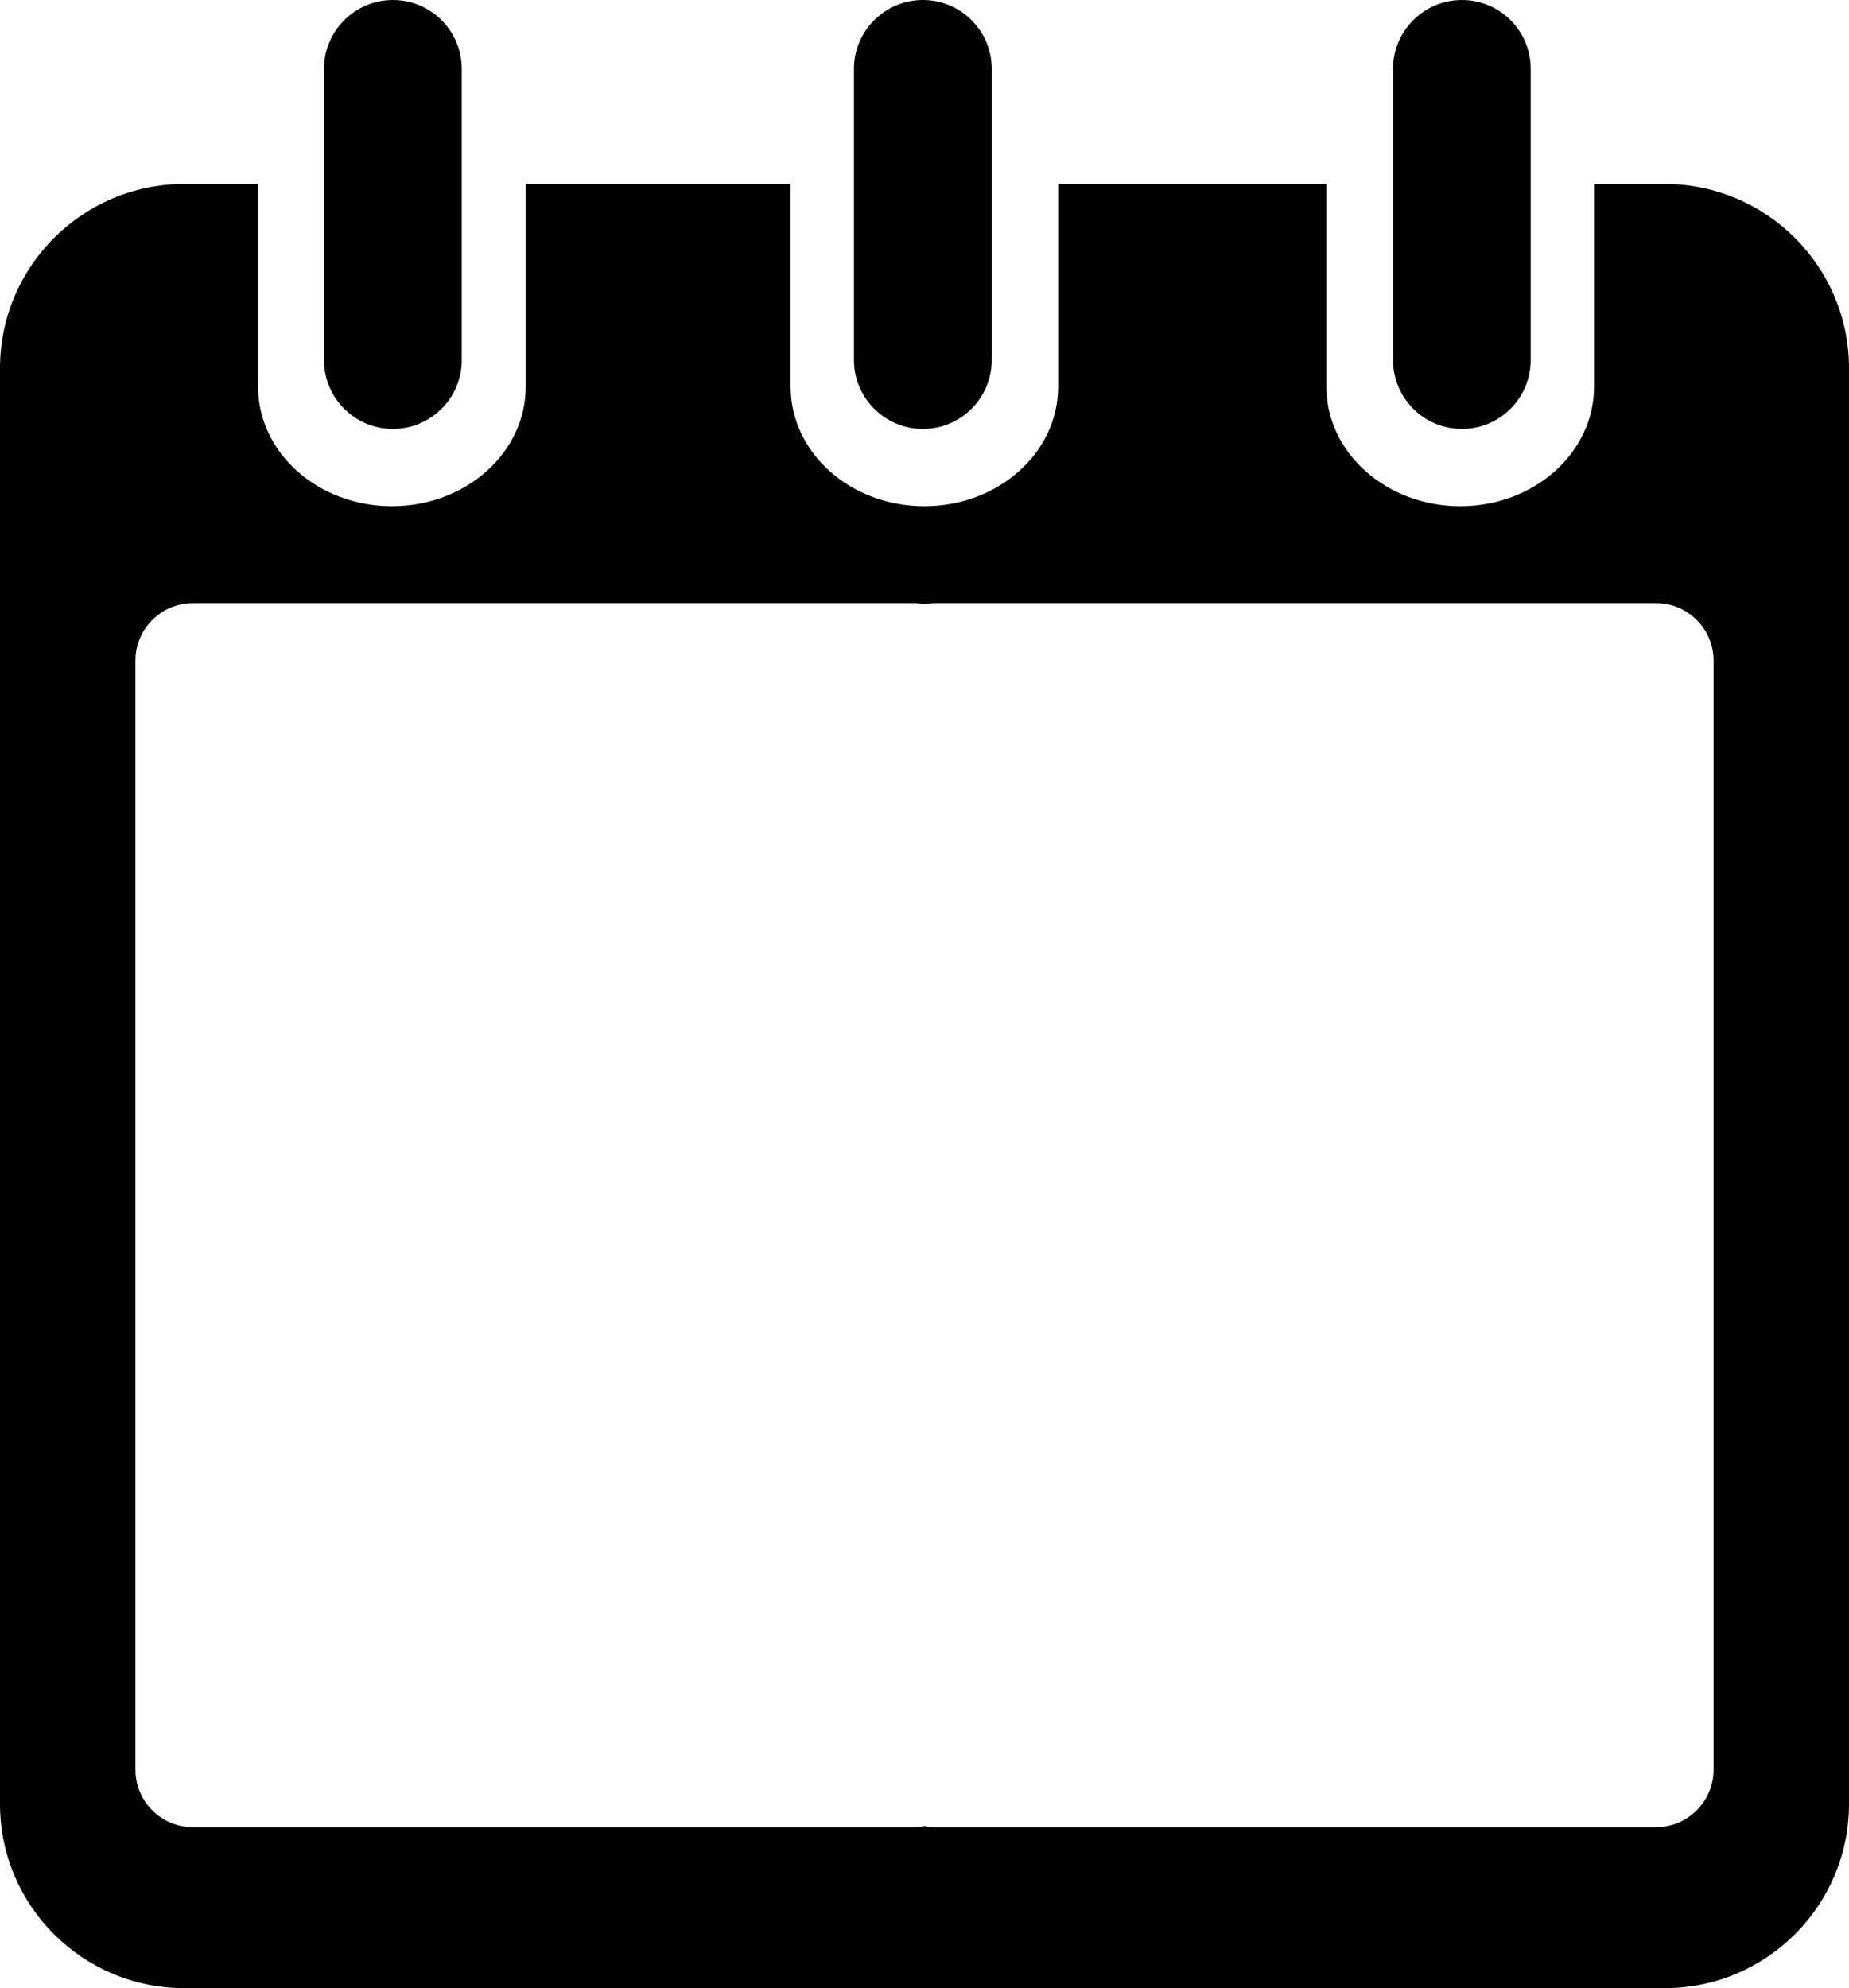 <?xml version="1.0" encoding="utf-8"?>
<!-- Generator: Adobe Illustrator 15.0.0, SVG Export Plug-In . SVG Version: 6.00 Build 0)  -->
<!DOCTYPE svg PUBLIC "-//W3C//DTD SVG 1.1//EN" "http://www.w3.org/Graphics/SVG/1.1/DTD/svg11.dtd">
<svg version="1.1" id="Layer_1" xmlns="http://www.w3.org/2000/svg" xmlns:xlink="http://www.w3.org/1999/xlink" x="0px" y="0px"
	 width="25.584px" height="27.51px" viewBox="0 0 25.584 27.51" enable-background="new 0 0 25.584 27.51" xml:space="preserve">
<g>
	<path d="M19.275,0.953v0.602v1.89v1.537c0,0.526,0.427,0.953,0.953,0.953s0.952-0.427,0.952-0.953V3.444v-1.89V0.953
		C21.181,0.427,20.754,0,20.229,0C19.702,0,19.275,0.427,19.275,0.953"/>
	<path d="M11.816,0.953v0.602v1.89v1.537c0,0.526,0.428,0.953,0.953,0.953c0.527,0,0.953-0.427,0.953-0.953V3.444v-1.89V0.953
		C13.723,0.427,13.296,0,12.77,0C12.244,0,11.816,0.427,11.816,0.953"/>
	<path d="M4.483,0.953v0.602v1.89v1.537c0,0.526,0.427,0.953,0.953,0.953c0.527,0,0.953-0.427,0.953-0.953V3.444v-1.89V0.953
		C6.39,0.427,5.962,0,5.437,0S4.483,0.427,4.483,0.953"/>
	<path d="M23.034,2.546h-0.978v0.143v2.664c0,0.912-0.828,1.651-1.85,1.651c-1.023,0-1.853-0.739-1.853-1.651V2.688V2.546h-3.712
		v0.143v2.664c0,0.912-0.828,1.651-1.851,1.651S10.94,6.265,10.94,5.353V2.688V2.546H7.274v0.143v2.664
		c0,0.912-0.829,1.651-1.851,1.651S3.571,6.265,3.571,5.353V2.688V2.546H2.55C1.142,2.546,0,3.688,0,5.096v19.865
		c0,1.408,1.142,2.549,2.55,2.549h20.484c1.407,0,2.55-1.141,2.55-2.549V5.096C25.584,3.688,24.441,2.546,23.034,2.546
		 M23.71,15.102v3.424v5.961c0,0.439-0.357,0.796-0.797,0.796h-9.974c-0.051,0-0.1-0.006-0.147-0.016
		c-0.048,0.01-0.097,0.016-0.147,0.016H2.671c-0.44,0-0.797-0.356-0.797-0.796v-5.961v-3.424V9.141c0-0.439,0.357-0.796,0.797-0.796
		h9.974c0.051,0,0.1,0.006,0.147,0.016c0.048-0.01,0.097-0.016,0.147-0.016h9.974c0.439,0,0.797,0.356,0.797,0.796V15.102z"/>
</g>
</svg>

